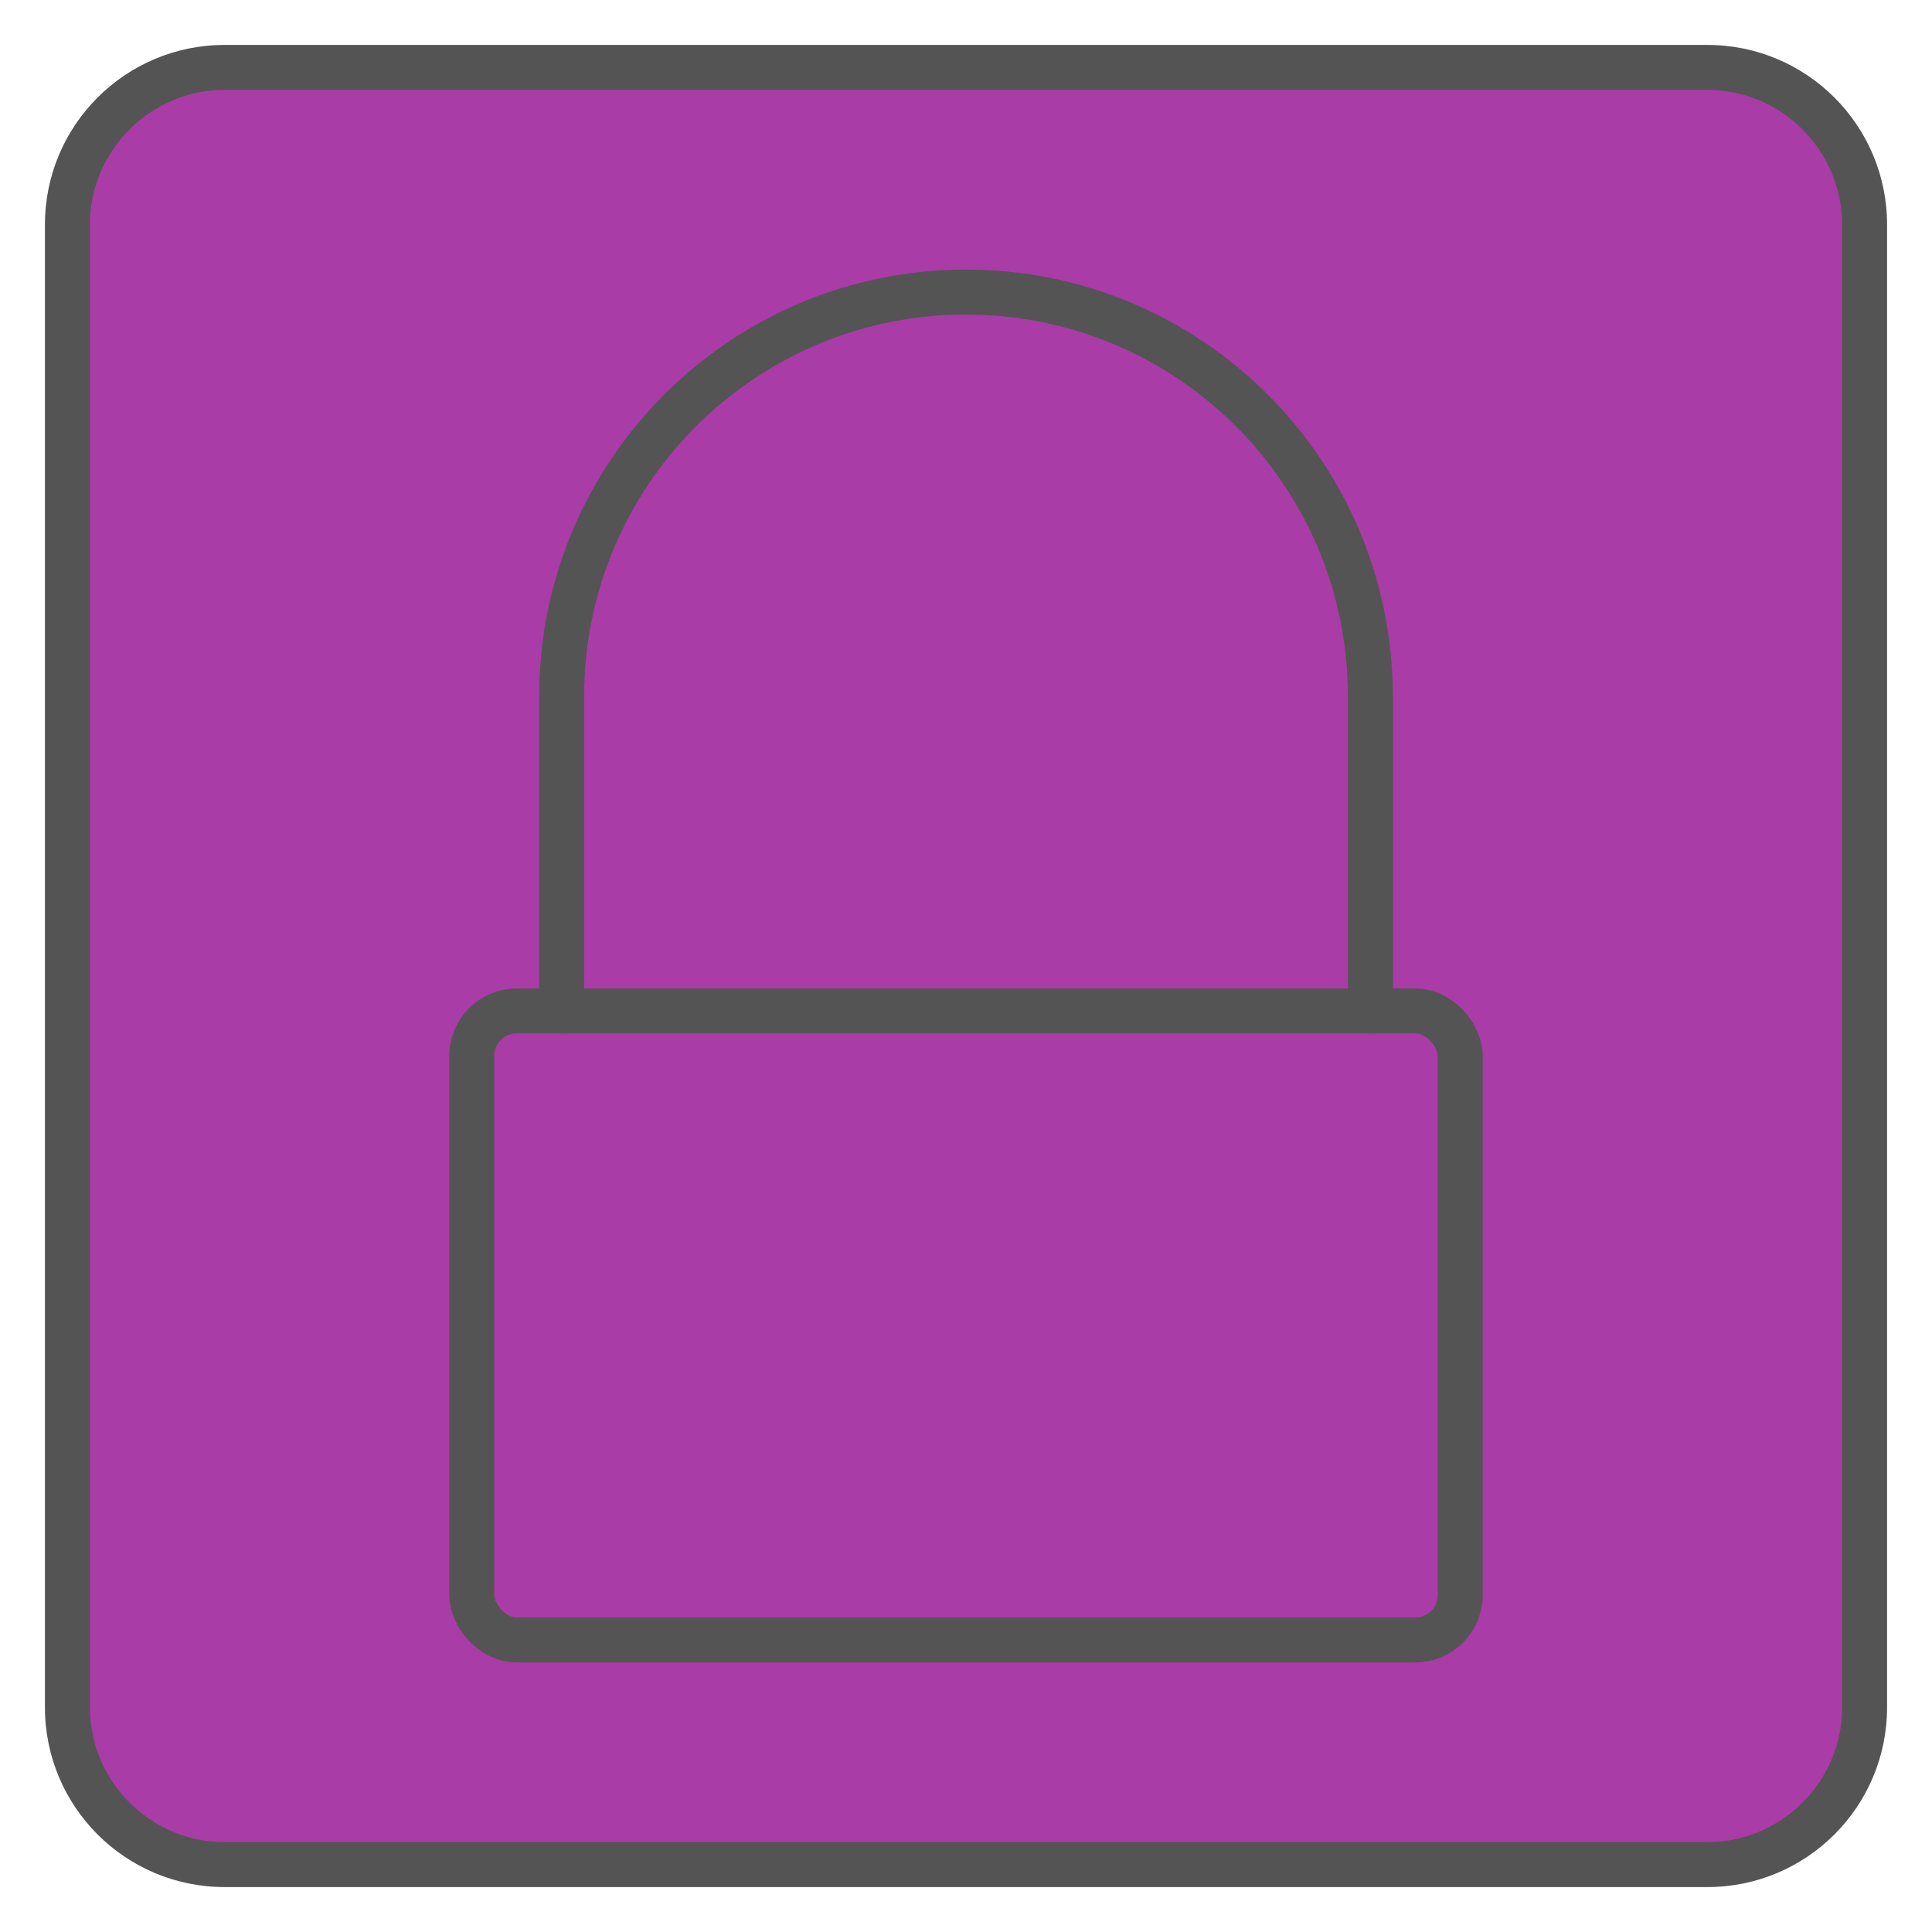 <?xml version="1.0" encoding="UTF-8"?><svg id="a" xmlns="http://www.w3.org/2000/svg" width="43" height="43" viewBox="0 0 43 43"><rect x="1.5" y="1.5" width="40" height="40" rx="3.5" ry="3.5" style="fill:#a93ca6;"/><path d="M38,2c1.65,0,3,1.35,3,3v33c0,1.65-1.35,3-3,3H5c-1.65,0-3-1.35-3-3V5c0-1.65,1.35-3,3-3h33M38,1H5C2.79,1,1,2.79,1,5v33c0,2.21,1.79,4,4,4h33c2.21,0,4-1.79,4-4V5c0-2.21-1.79-4-4-4h0Z" style="fill:#545454;"/><rect x="10.5" y="22.5" width="22" height="14" rx="1" ry="1" style="fill:none; stroke:#545454; stroke-linecap:round; stroke-linejoin:round;"/><path d="M30.5,22.5v-7c0-4.97-4.03-9-9-9s-9,4.03-9,9v7" style="fill:none; stroke:#545454; stroke-linecap:round; stroke-linejoin:round;"/></svg>
